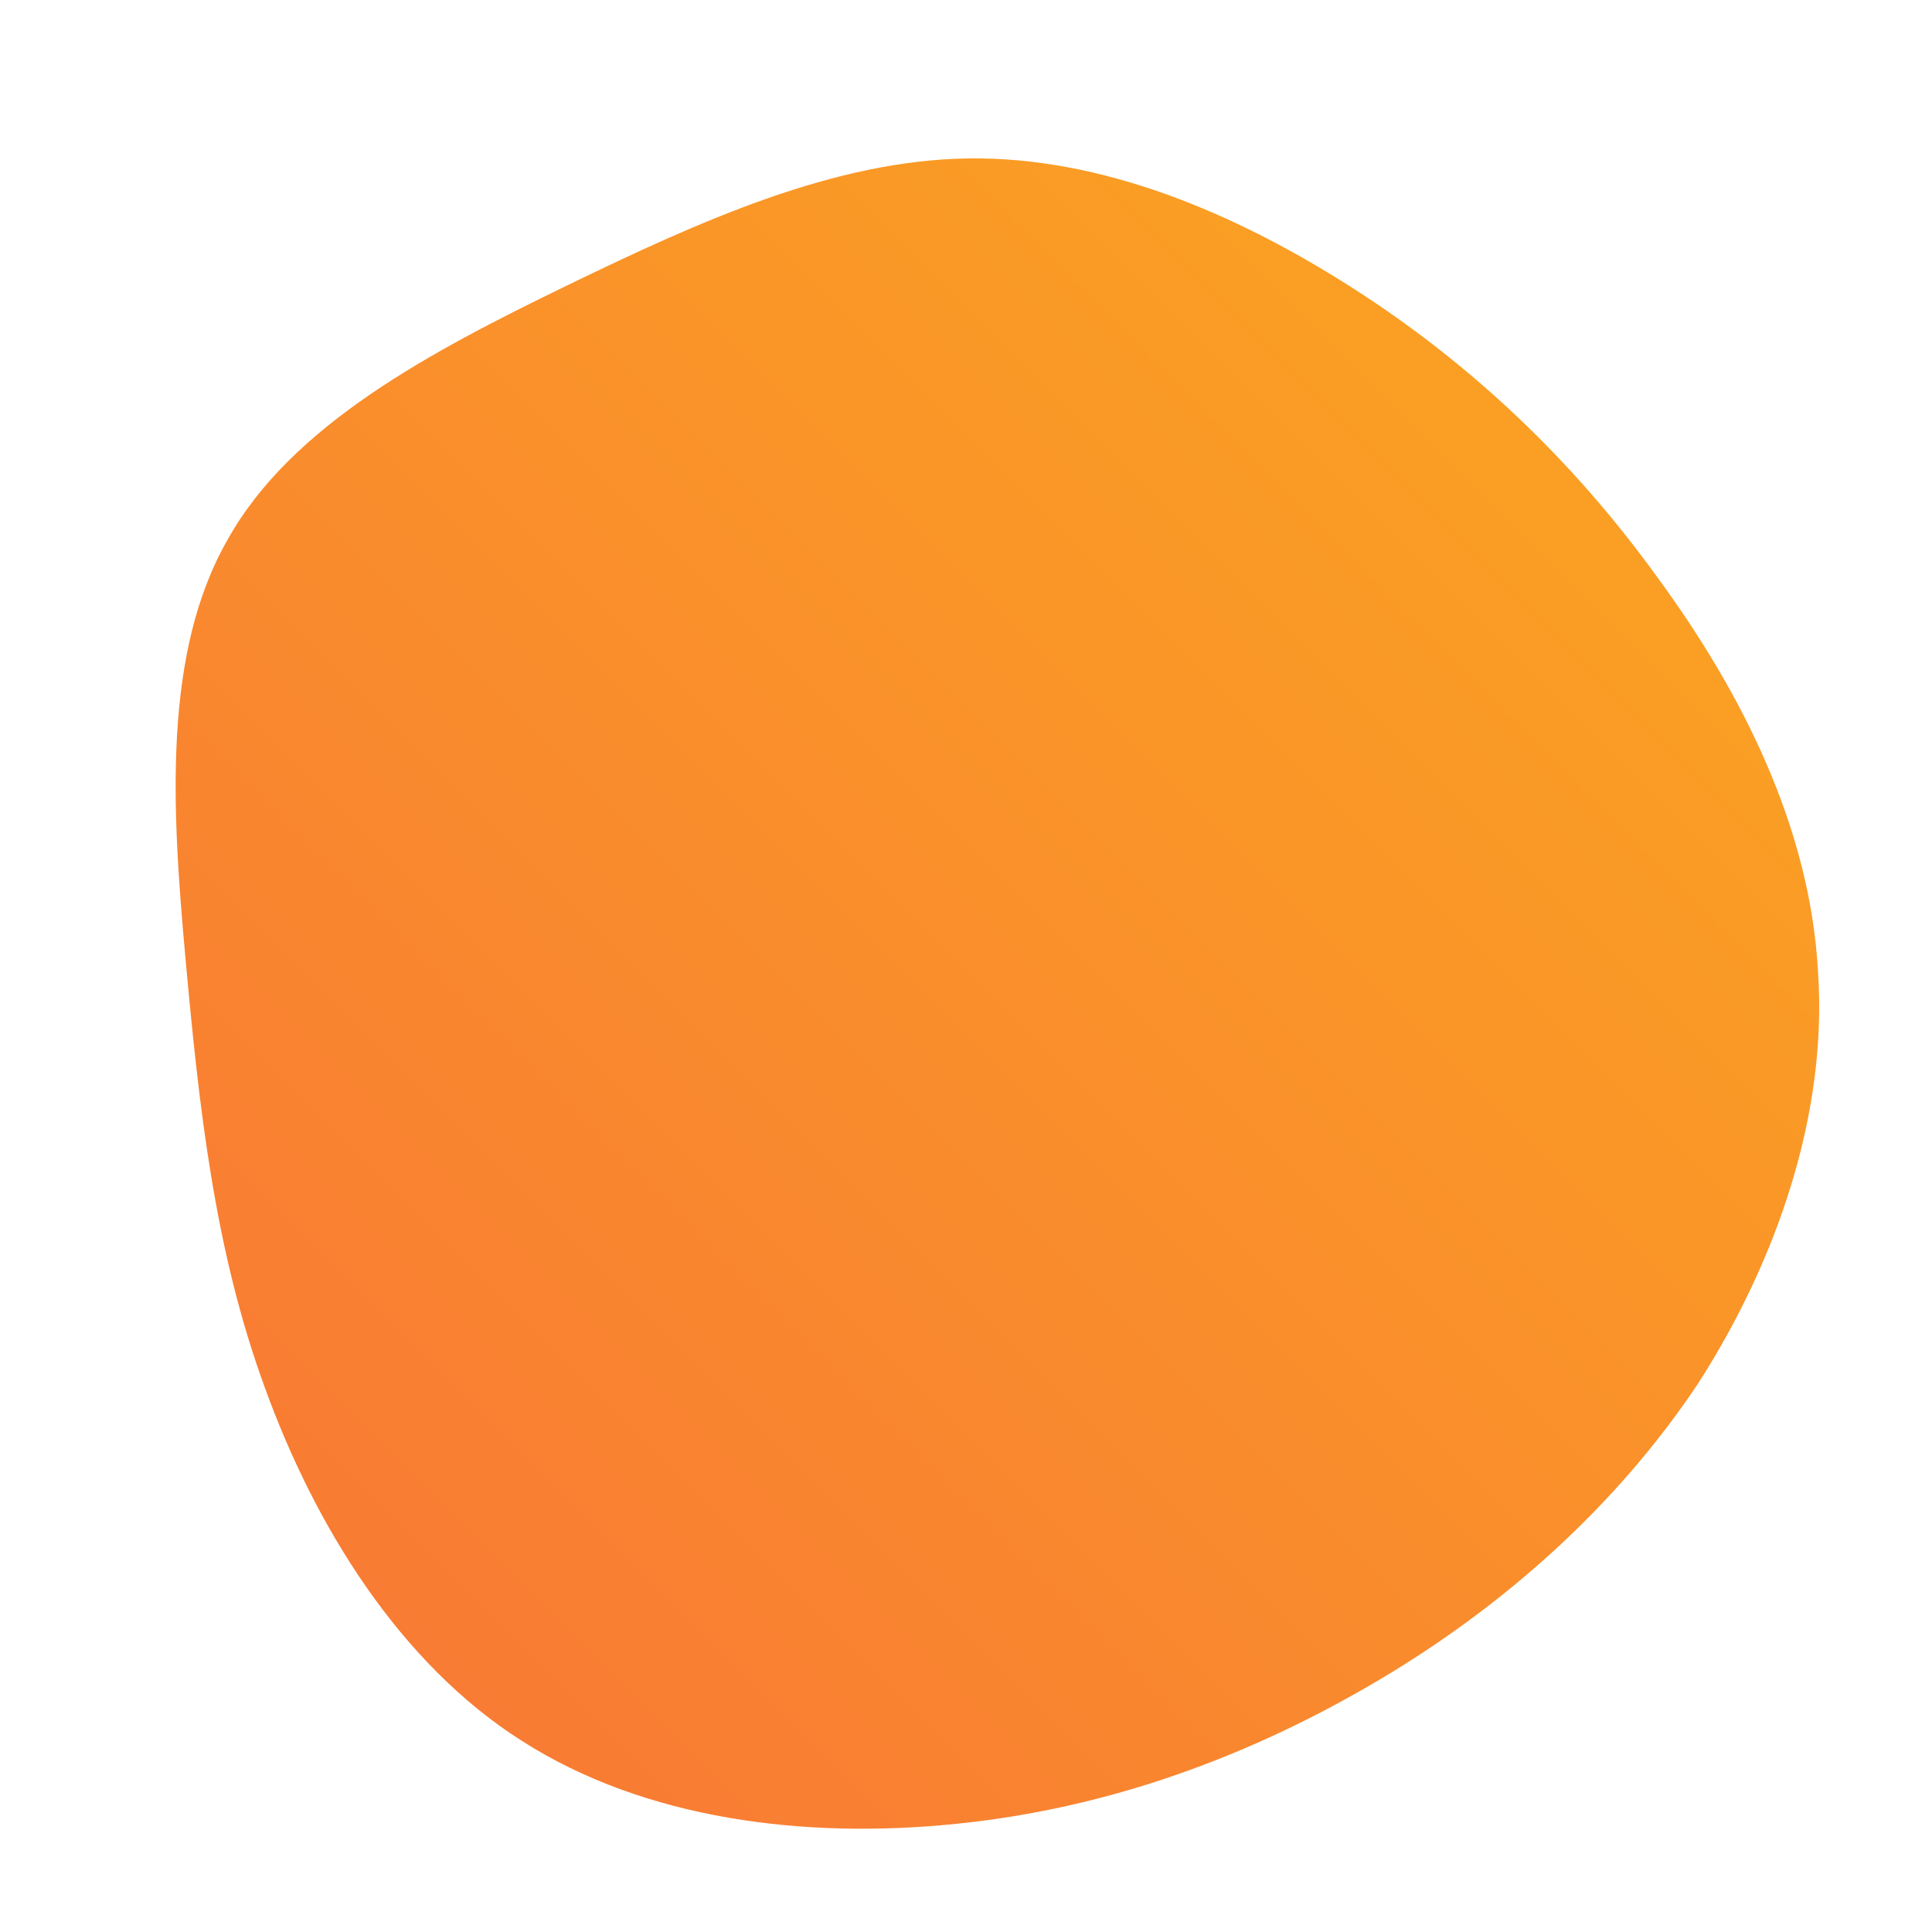 <!--?xml version="1.0" standalone="no"?-->
              <svg id="sw-js-blob-svg" viewBox="0 0 100 100" xmlns="http://www.w3.org/2000/svg" version="1.1">
                    <defs> 
                        <linearGradient id="sw-gradient" x1="0" x2="1" y1="1" y2="0">
                            <stop id="stop1" stop-color="rgba(248, 117, 55, 1)" offset="0%"></stop>
                            <stop id="stop2" stop-color="rgba(251, 168, 31, 1)" offset="100%"></stop>
                        </linearGradient>
                    </defs>
                <path fill="url(#sw-gradient)" d="M20,-35.1C26.1,-31.2,31.4,-26.2,35.8,-20.1C40.2,-14.1,43.7,-7.1,44.1,0.3C44.6,7.6,42,15.2,37.9,21.6C33.7,27.9,27.9,33.1,21.3,37C14.7,40.9,7.4,43.6,-0.5,44.4C-8.3,45.2,-16.6,44.2,-23,40.1C-29.3,36.1,-33.7,29,-36.3,21.8C-38.9,14.7,-39.7,7.3,-40.4,-0.4C-41.1,-8.1,-41.6,-16.2,-38.2,-22.1C-34.9,-28,-27.7,-31.8,-20.7,-35.2C-13.7,-38.6,-6.8,-41.7,0.1,-41.8C7,-41.9,13.9,-39,20,-35.1Z" width="100%" height="100%" transform="translate(50 50)" stroke-width="0" style="transition: 0.3s;"></path>
              </svg>